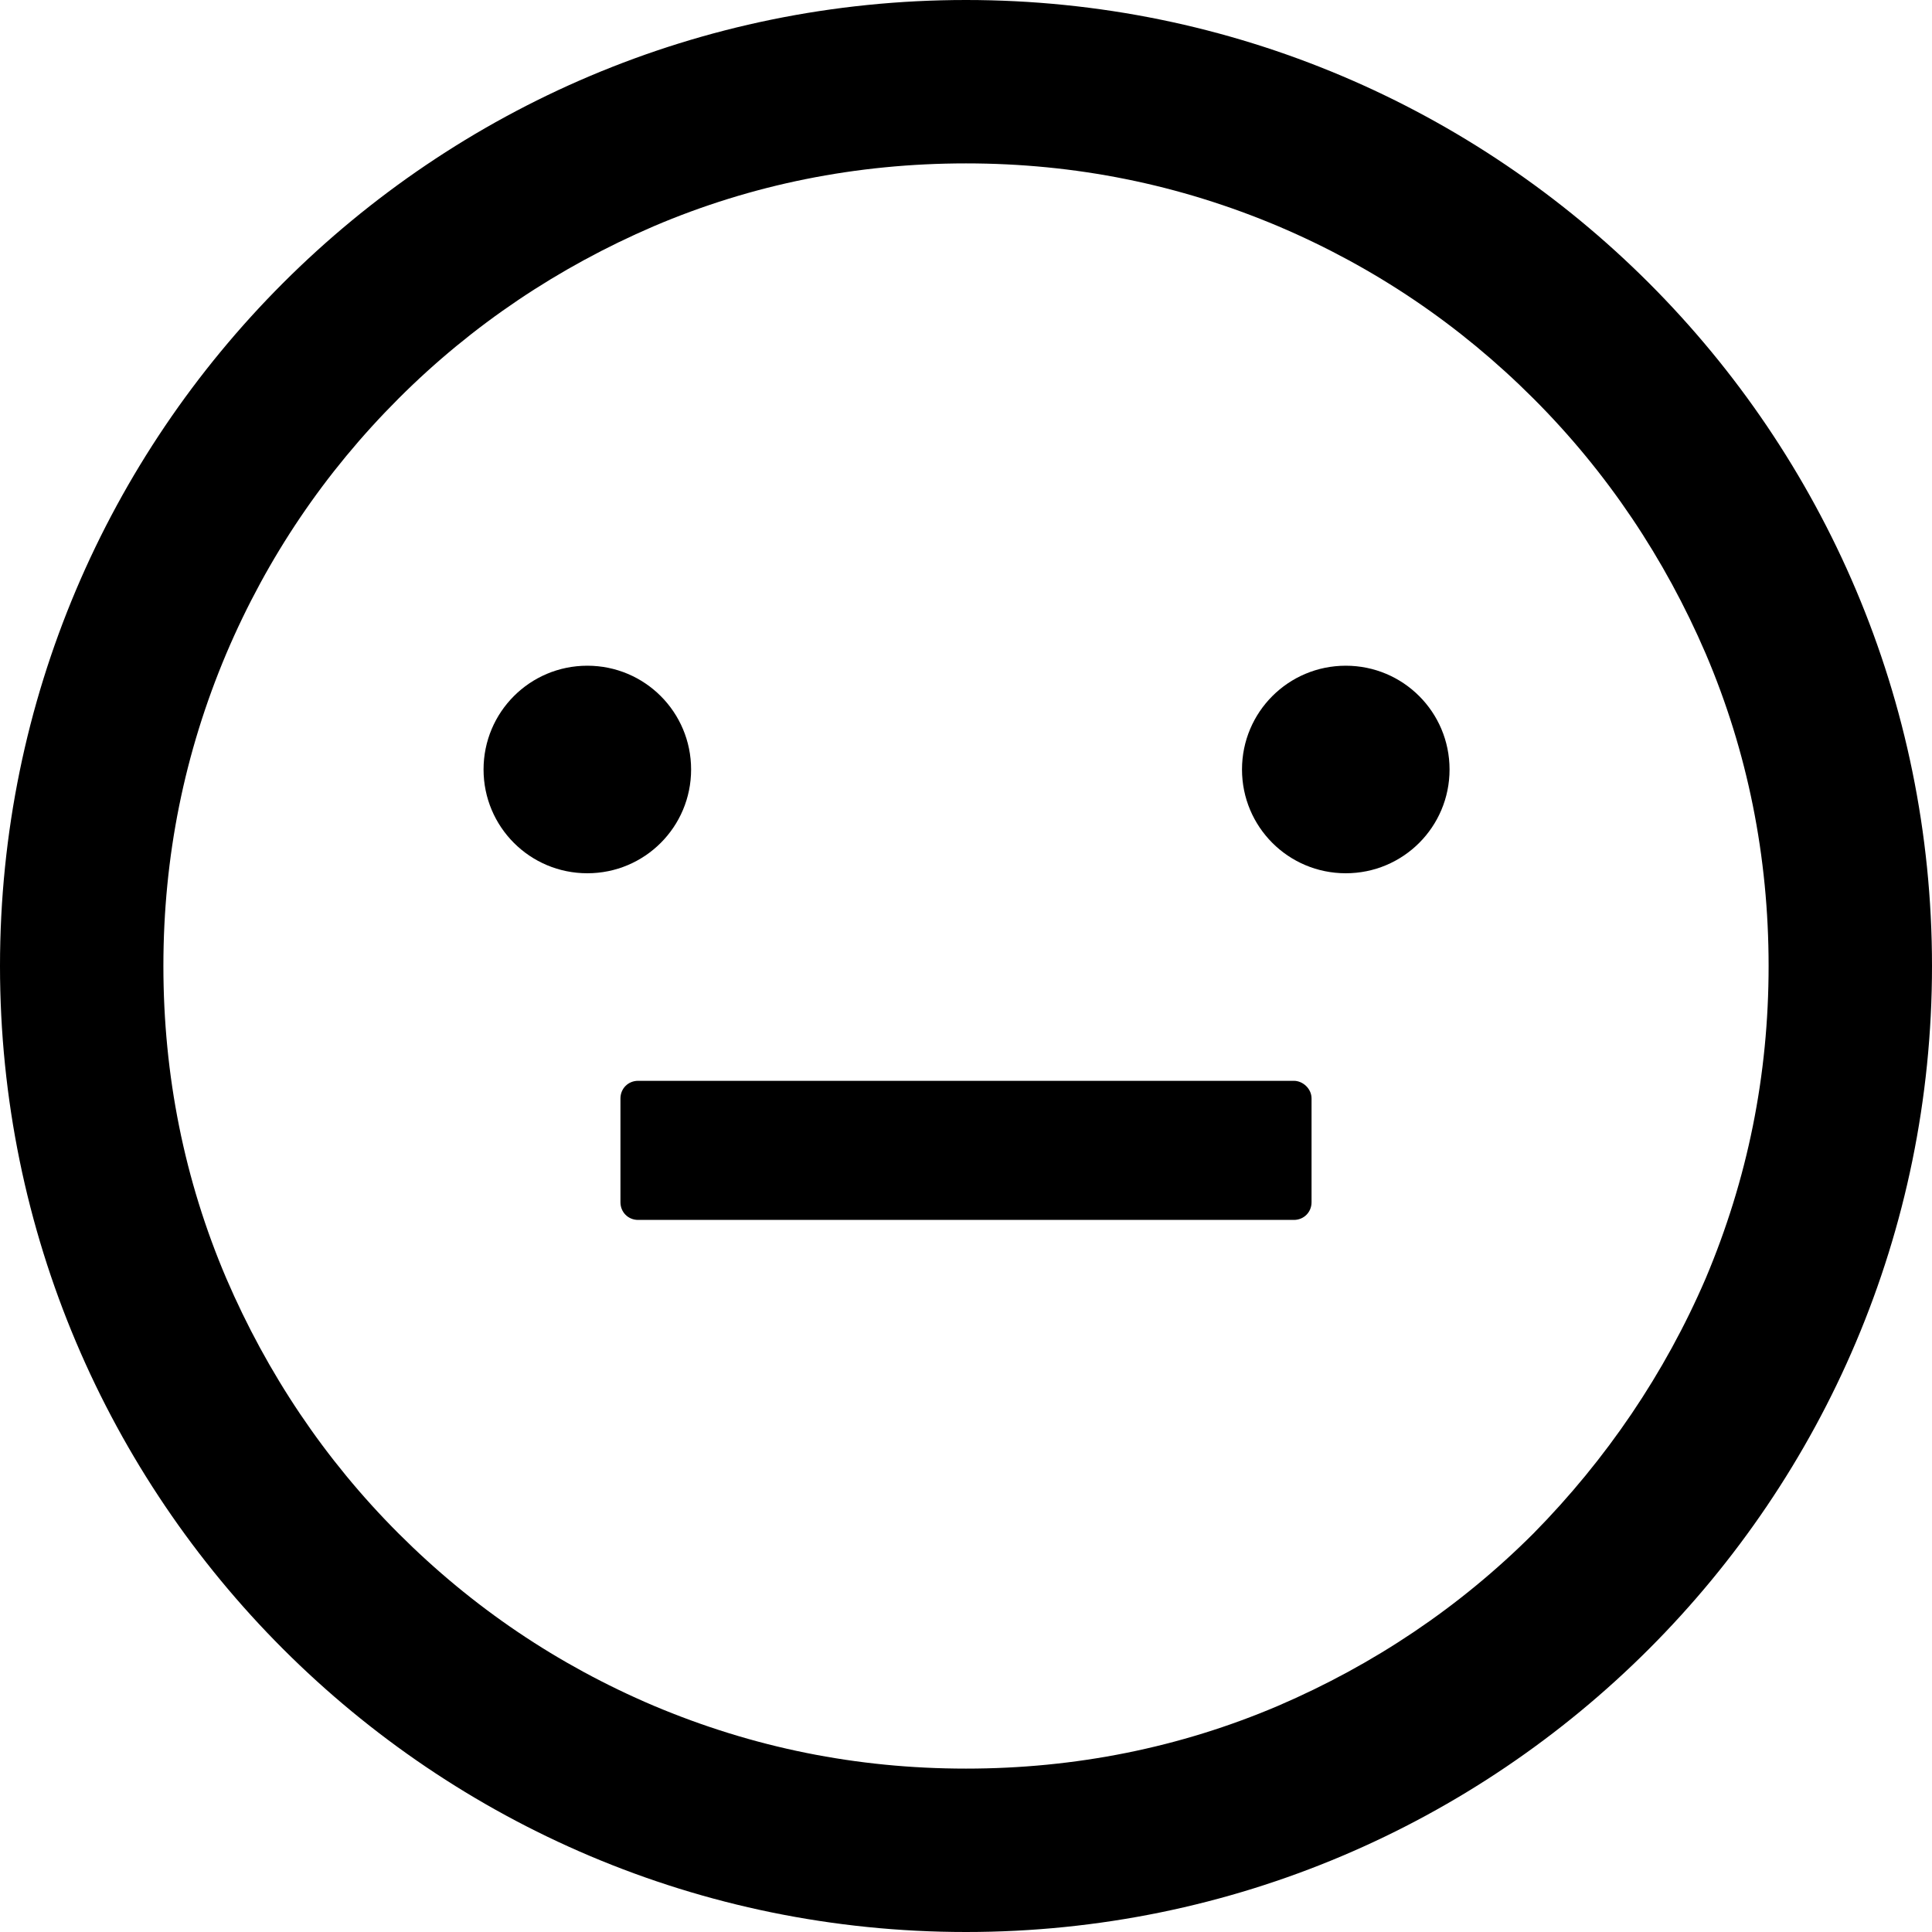 <?xml version="1.0" encoding="utf-8"?>
<!-- Generator: Adobe Illustrator 22.1.0, SVG Export Plug-In . SVG Version: 6.00 Build 0)  -->
<svg version="1.1" id="图层_1" xmlns="http://www.w3.org/2000/svg" xmlns:xlink="http://www.w3.org/1999/xlink" x="0px" y="0px"
	 viewBox="0 0 175 175" style="enable-background:new 0 0 175 175;" xml:space="preserve">
<path d="M43.8,69.7c0,5.2,4.2,9.4,9.4,9.4s9.4-4.2,9.4-9.4s-4.2-9.4-9.4-9.4S43.8,64.5,43.8,69.7z"/>
<path d="M112.5,69.7c0,5.2,4.2,9.4,9.4,9.4s9.4-4.2,9.4-9.4s-4.2-9.4-9.4-9.4S112.5,64.5,112.5,69.7z"/>
<path d="M87.5,0C39.2,0,0,39.2,0,87.5S39.2,175,87.5,175S175,135.8,175,87.5S135.8,0,87.5,0z M138.9,138.9
	c-6.7,6.7-14.5,11.9-23.1,15.6c-8.9,3.8-18.4,5.7-28.3,5.7s-19.3-1.9-28.3-5.7c-8.7-3.7-16.4-8.9-23.1-15.6s-11.9-14.5-15.6-23.1
	c-3.8-8.9-5.7-18.4-5.7-28.3s1.9-19.3,5.7-28.3c3.7-8.7,8.9-16.4,15.6-23.1s14.5-11.9,23.1-15.6c8.9-3.8,18.4-5.7,28.3-5.7
	s19.3,1.9,28.3,5.7c8.7,3.7,16.4,8.9,23.1,15.6s11.9,14.5,15.6,23.1c3.8,8.9,5.7,18.4,5.7,28.3s-1.9,19.3-5.7,28.3
	C150.8,124.4,145.5,132.2,138.9,138.9z"/>
<path d="M117.2,97.9H57.8c-0.9,0-1.6,0.7-1.6,1.6v9.4c0,0.9,0.7,1.6,1.6,1.6h59.4c0.9,0,1.6-0.7,1.6-1.6v-9.4
	C118.8,98.6,118,97.9,117.2,97.9z"/>
</svg>
